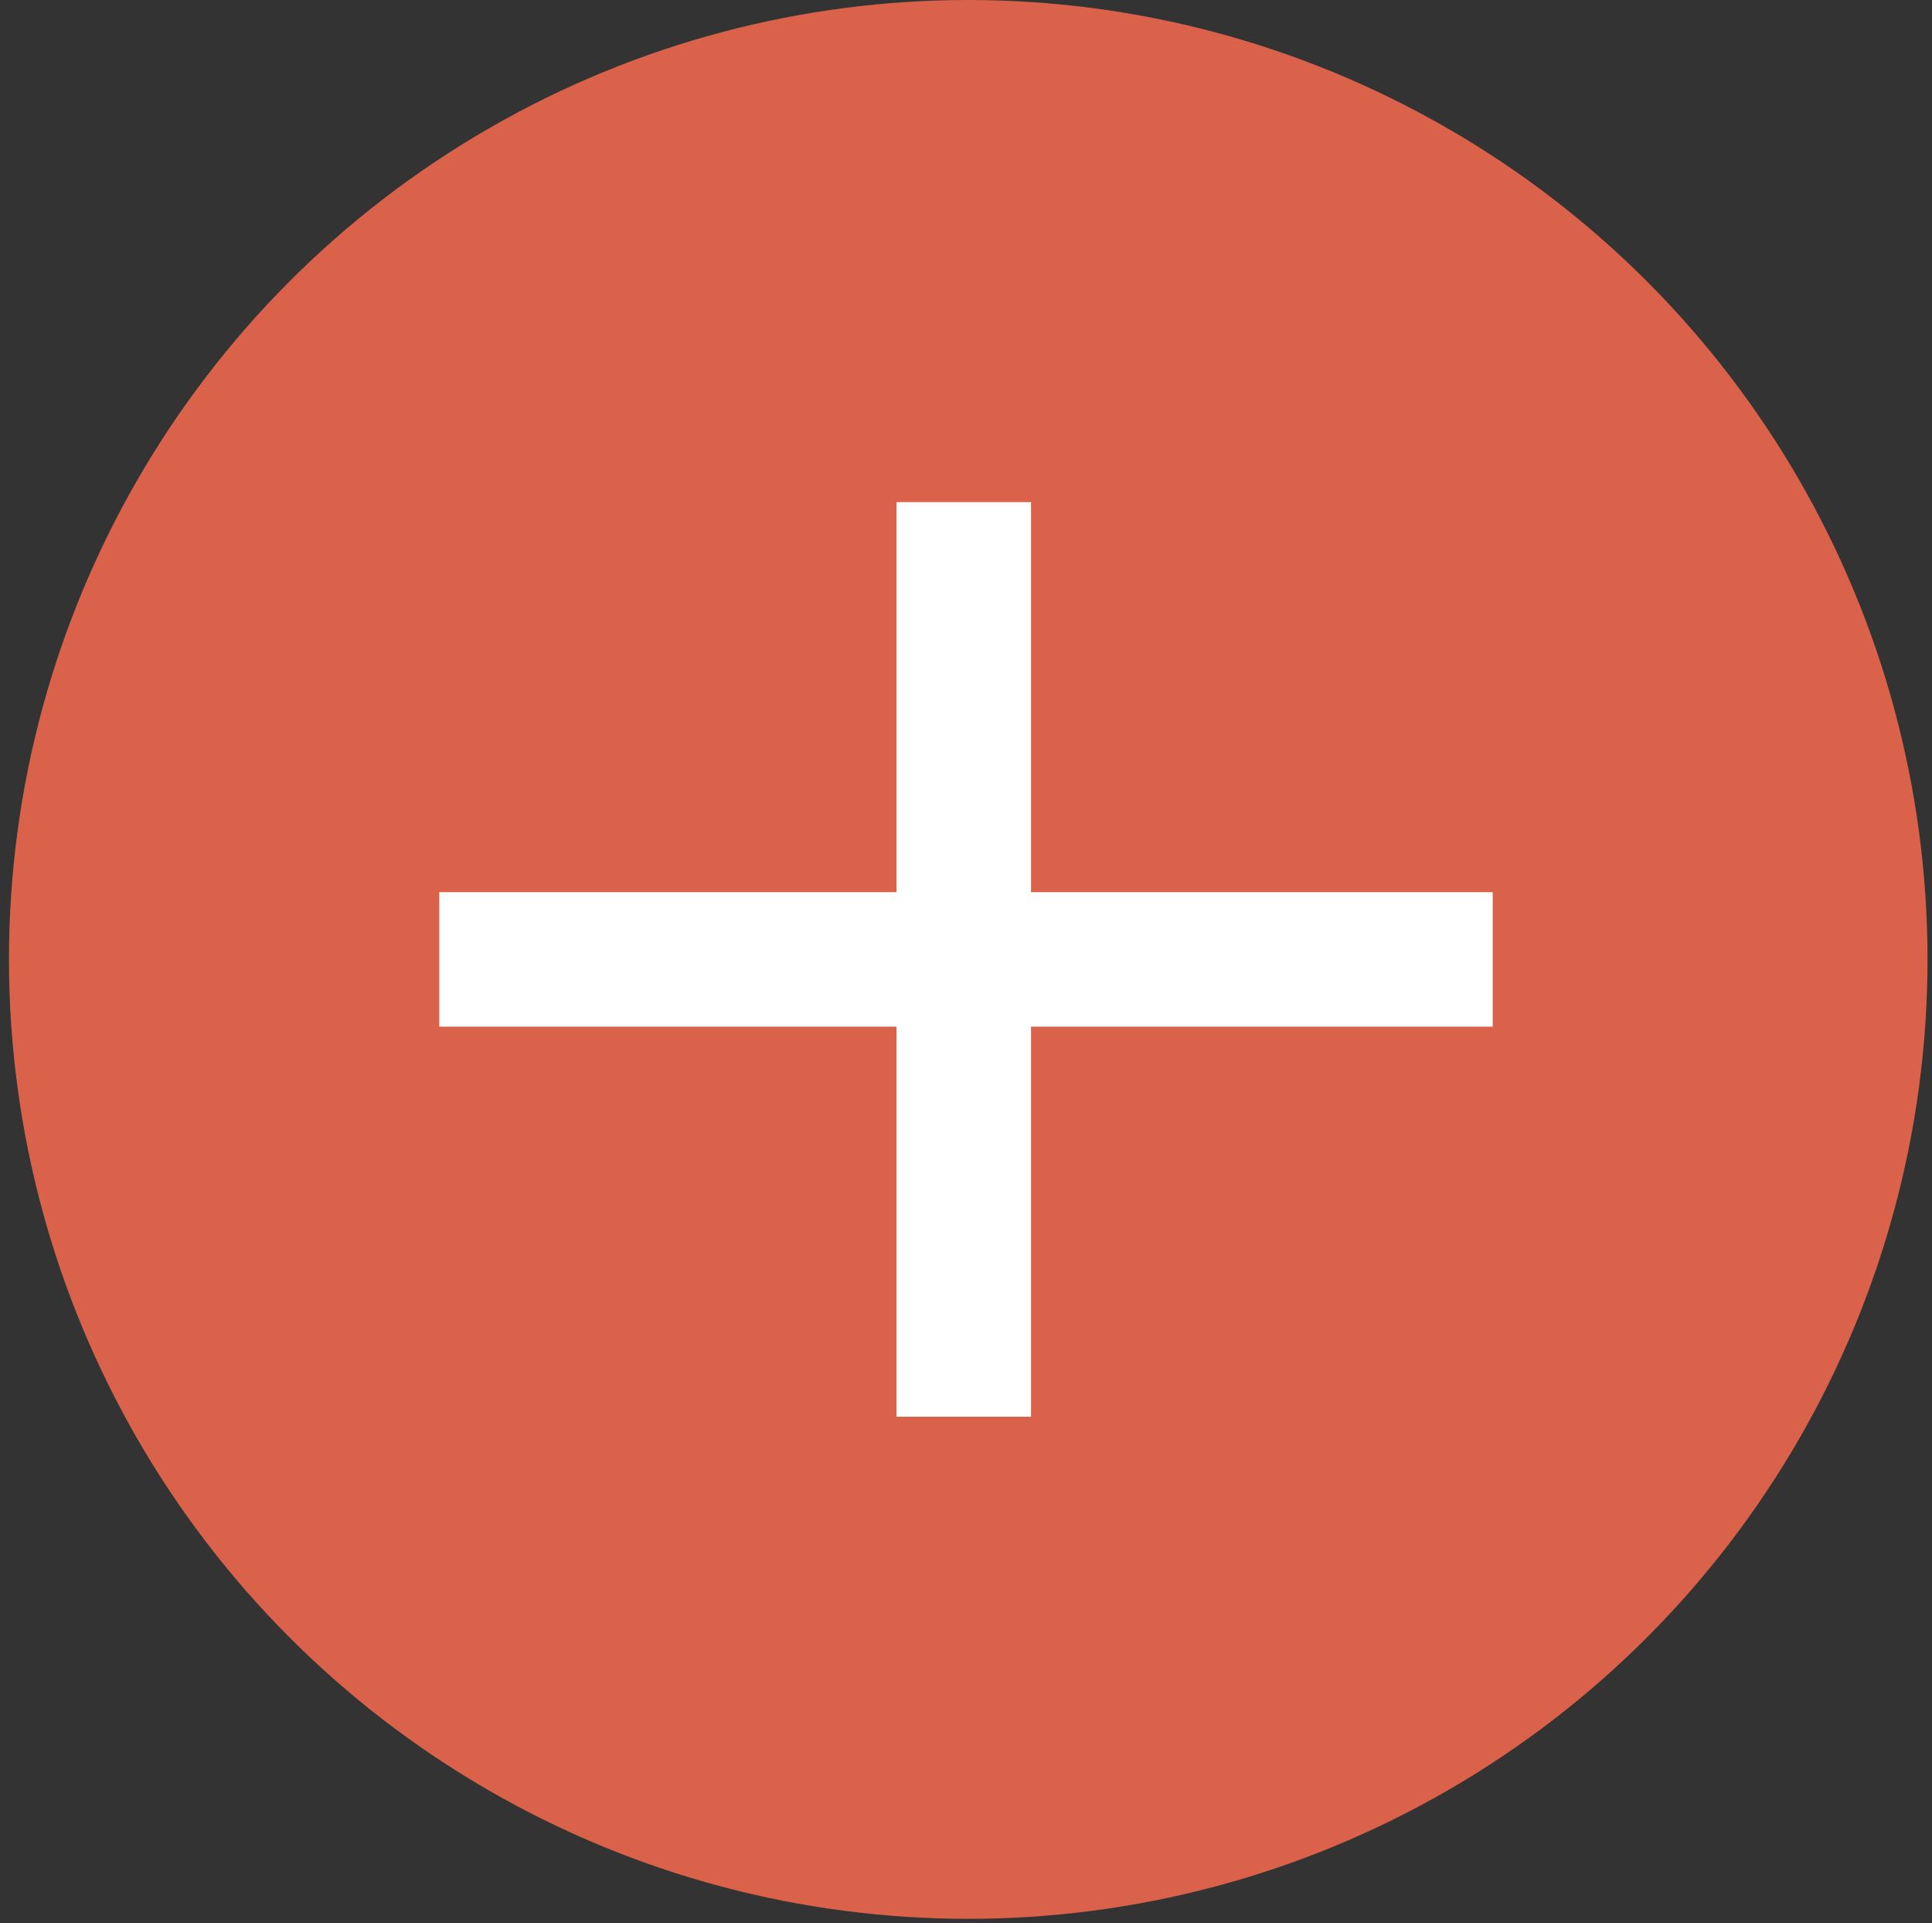 <?xml version="1.0" encoding="utf-8"?>
<!-- Generator: Adobe Illustrator 17.1.0, SVG Export Plug-In . SVG Version: 6.00 Build 0)  -->
<!DOCTYPE svg PUBLIC "-//W3C//DTD SVG 1.1//EN" "http://www.w3.org/Graphics/SVG/1.1/DTD/svg11.dtd">
<svg version="1.1" id="Layer_1" xmlns="http://www.w3.org/2000/svg" xmlns:xlink="http://www.w3.org/1999/xlink" x="0px" y="0px"
	 viewBox="0 0 43.1 42.9" enable-background="new 0 0 43.1 42.9" xml:space="preserve">
<rect x="0" y="0" width="43.1" height="42.9" fill="#333333" stroke="none"/>
<circle fill="#da624a" cx="21.6" cy="21.4" r="21.4"/>
<g>
	<line fill="#FFFFFF" x1="9.8" y1="21.4" x2="33.3" y2="21.4"/>
	<line fill="none" stroke="#FFFFFF" stroke-width="3" stroke-miterlimit="10" x1="9.8" y1="21.4" x2="33.3" y2="21.4"/>
</g>
<line fill="none" stroke="#FFFFFF" stroke-width="3" stroke-miterlimit="10" x1="21.5" y1="11.2" x2="21.5" y2="31.6"/>
</svg>
